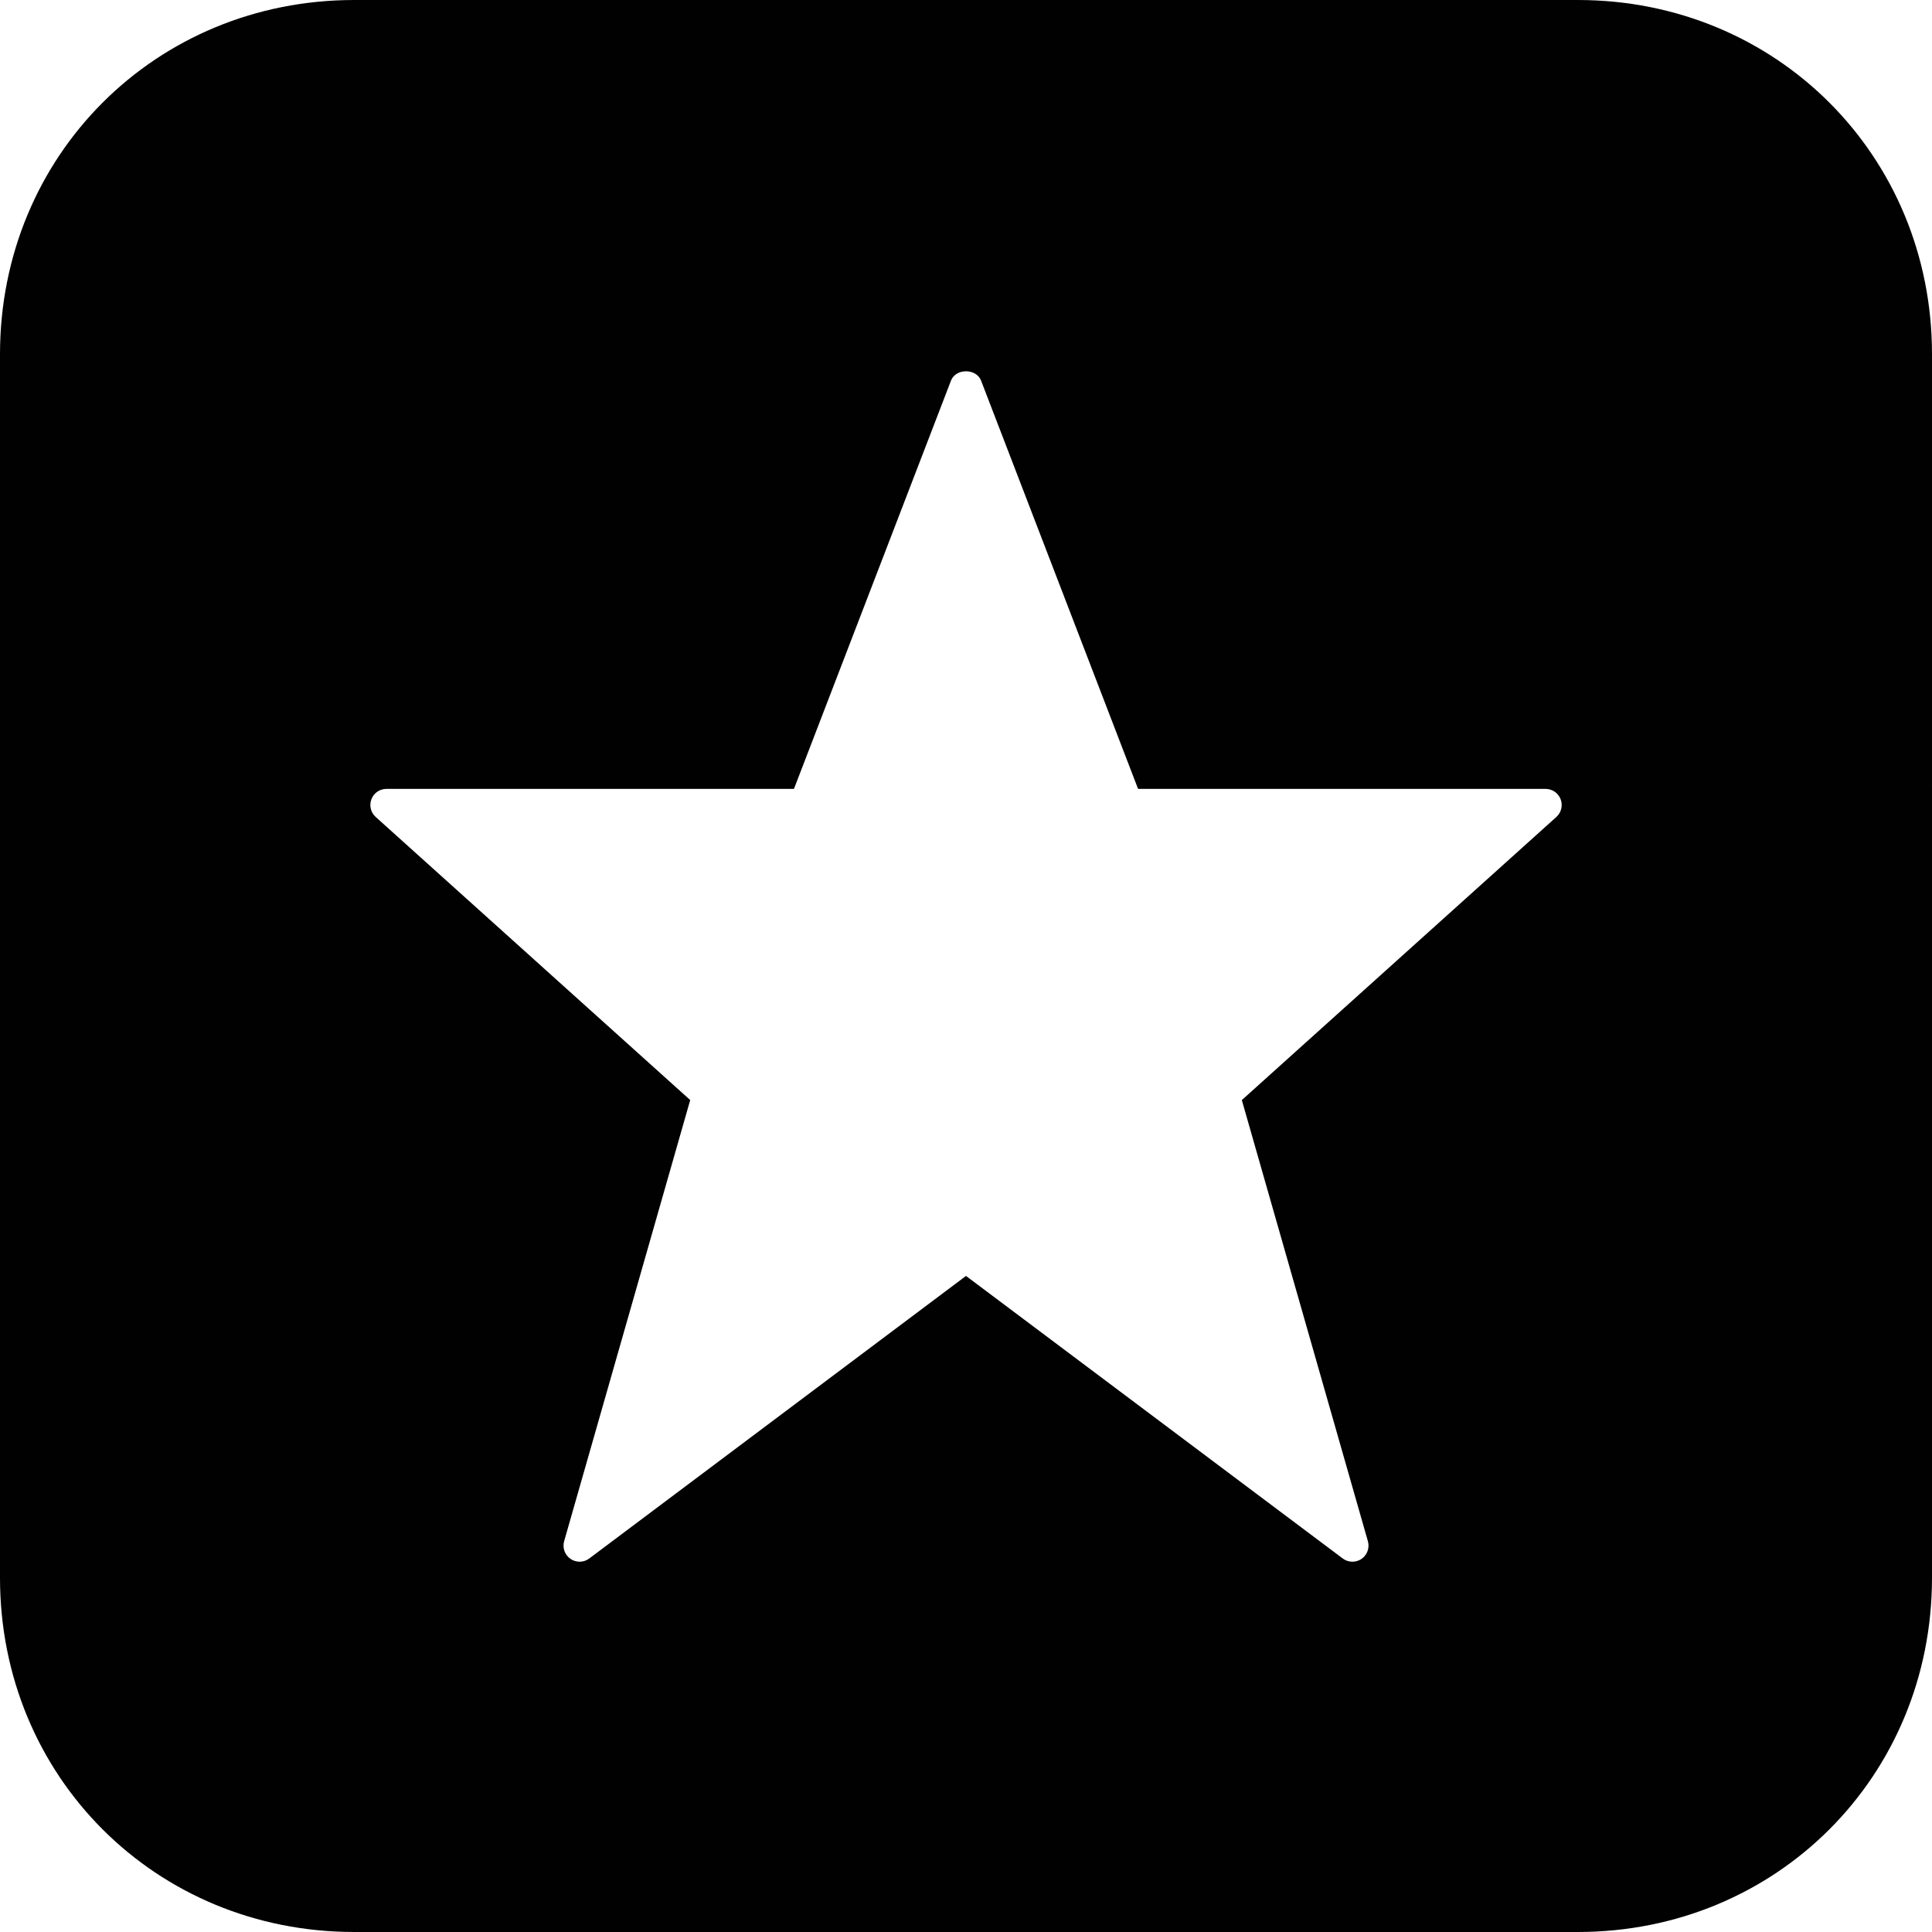 <?xml version="1.0" encoding="utf-8"?>
<!-- Generator: Adobe Illustrator 17.0.0, SVG Export Plug-In . SVG Version: 6.00 Build 0)  -->
<!DOCTYPE svg PUBLIC "-//W3C//DTD SVG 1.1//EN" "http://www.w3.org/Graphics/SVG/1.1/DTD/svg11.dtd">
<svg version="1.1" id="Layer_2" xmlns="http://www.w3.org/2000/svg" xmlns:xlink="http://www.w3.org/1999/xlink" x="0px" y="0px"
	 width="60px" height="60px" viewBox="0 0 60 60" enable-background="new 0 0 60 60" xml:space="preserve">
<path fill="#010101" d="M49,0H11C4.832,0,0,4.832,0,11v38c0,6.169,4.832,11,11,11h38c6.168,0,11-4.831,11-11V11
	C60,4.832,55.168,0,49,0z M48.334,25.372l-9.768,8.792l3.915,13.7c0.059,0.206-0.021,0.427-0.197,0.549
	C42.198,48.471,42.099,48.5,42,48.5c-0.106,0-0.211-0.033-0.3-0.1L30,39.625L18.3,48.4c-0.171,0.13-0.406,0.133-0.583,0.012
	c-0.177-0.122-0.256-0.343-0.197-0.549l3.915-13.7l-9.768-8.792c-0.154-0.138-0.206-0.357-0.132-0.551
	C11.607,24.628,11.793,24.5,12,24.5h12.657l4.877-12.68c0.148-0.386,0.785-0.386,0.934,0l4.876,12.68H48
	c0.207,0,0.393,0.128,0.467,0.321C48.541,25.014,48.488,25.233,48.334,25.372z"/>
</svg>
